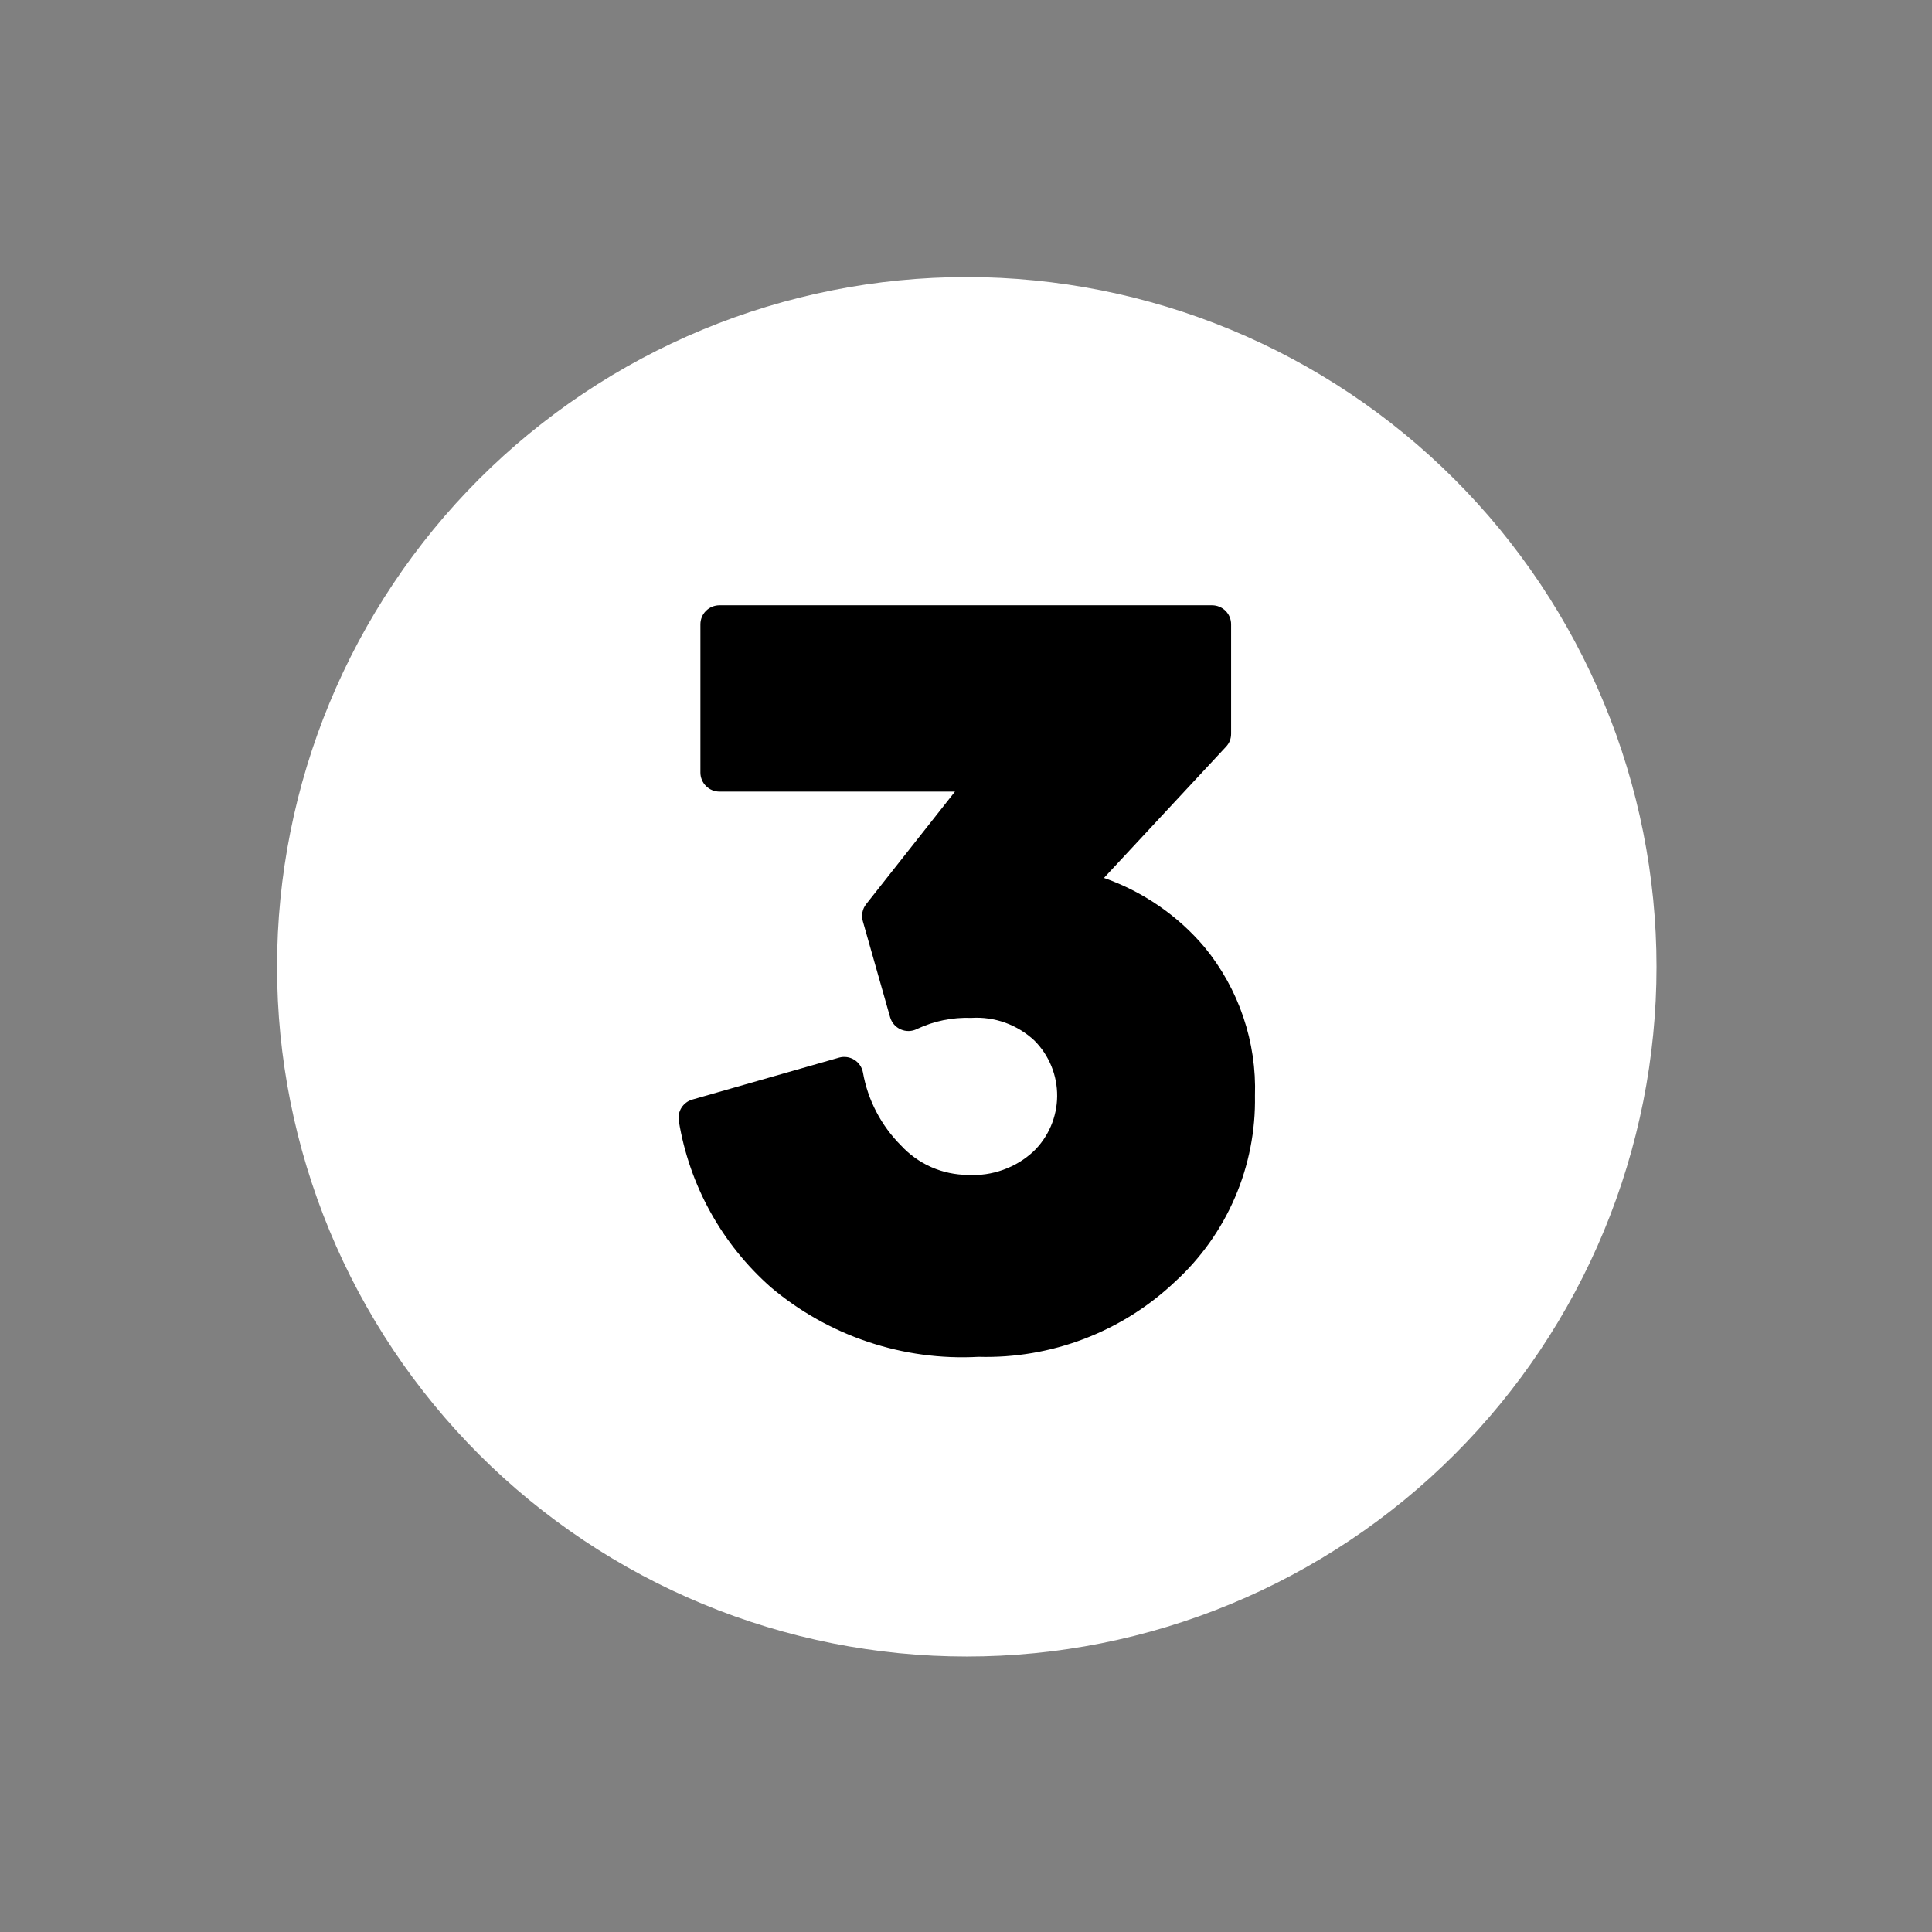 <svg xmlns="http://www.w3.org/2000/svg" xmlns:xlink="http://www.w3.org/1999/xlink" width="500" zoomAndPan="magnify" viewBox="0 0 375 375" height="500" preserveAspectRatio="xMidYMid meet" version="1.0"><rect x="0" y="0" width="375" height="375" fill="#808080" stroke="none"/><defs><clipPath id="63f3e4d94b"><path d="M 104.383 91.984 L 270.617 91.984 L 270.617 283 L 104.383 283 Z M 104.383 91.984 " clip-rule="nonzero"/></clipPath><clipPath id="a32217f36b"><path d="M 53.777 53.777 L 321.527 53.777 L 321.527 321.527 L 53.777 321.527 Z M 53.777 53.777 " clip-rule="nonzero"/></clipPath></defs><g clip-path="url(#63f3e4d94b)"><path fill="#000000" d="M 104.383 91.984 L 270.789 91.984 L 270.789 283 L 104.383 283 Z M 104.383 91.984 " fill-opacity="1" fill-rule="nonzero"/></g><g clip-path="url(#a32217f36b)"><path fill="#ffffff" d="M 187.652 53.777 C 185.461 53.777 183.273 53.832 181.082 53.938 C 178.895 54.047 176.711 54.207 174.531 54.422 C 172.352 54.637 170.176 54.906 168.008 55.227 C 165.84 55.547 163.684 55.922 161.535 56.352 C 159.387 56.777 157.25 57.258 155.125 57.789 C 153 58.32 150.887 58.906 148.789 59.543 C 146.695 60.18 144.613 60.863 142.551 61.602 C 140.488 62.34 138.445 63.129 136.422 63.969 C 134.398 64.805 132.395 65.695 130.414 66.633 C 128.434 67.566 126.477 68.551 124.543 69.586 C 122.613 70.617 120.707 71.699 118.828 72.824 C 116.949 73.949 115.098 75.121 113.277 76.34 C 111.453 77.559 109.664 78.816 107.902 80.125 C 106.145 81.43 104.418 82.777 102.723 84.164 C 101.031 85.555 99.371 86.984 97.746 88.457 C 96.125 89.93 94.539 91.438 92.988 92.988 C 91.438 94.539 89.93 96.125 88.457 97.746 C 86.984 99.371 85.555 101.031 84.164 102.723 C 82.777 104.418 81.43 106.145 80.125 107.902 C 78.816 109.664 77.559 111.453 76.34 113.277 C 75.121 115.098 73.949 116.949 72.824 118.828 C 71.699 120.707 70.617 122.613 69.586 124.543 C 68.551 126.477 67.566 128.434 66.633 130.414 C 65.695 132.395 64.805 134.398 63.969 136.422 C 63.129 138.445 62.34 140.488 61.602 142.551 C 60.863 144.613 60.18 146.695 59.543 148.789 C 58.906 150.887 58.32 153 57.789 155.125 C 57.258 157.25 56.777 159.387 56.352 161.535 C 55.922 163.684 55.547 165.84 55.227 168.008 C 54.906 170.176 54.637 172.352 54.422 174.531 C 54.207 176.711 54.047 178.895 53.938 181.082 C 53.832 183.273 53.777 185.461 53.777 187.652 C 53.777 189.844 53.832 192.031 53.938 194.223 C 54.047 196.41 54.207 198.594 54.422 200.773 C 54.637 202.953 54.906 205.129 55.227 207.297 C 55.547 209.465 55.922 211.621 56.352 213.77 C 56.777 215.918 57.258 218.055 57.789 220.18 C 58.32 222.309 58.906 224.418 59.543 226.516 C 60.18 228.609 60.863 230.691 61.602 232.754 C 62.34 234.816 63.129 236.859 63.969 238.883 C 64.805 240.91 65.695 242.91 66.633 244.891 C 67.566 246.871 68.551 248.828 69.586 250.762 C 70.617 252.691 71.699 254.598 72.824 256.477 C 73.949 258.355 75.121 260.207 76.34 262.031 C 77.559 263.852 78.816 265.641 80.121 267.402 C 81.43 269.16 82.777 270.887 84.164 272.582 C 85.555 274.277 86.984 275.934 88.457 277.559 C 89.93 279.18 91.438 280.766 92.988 282.316 C 94.539 283.867 96.125 285.375 97.746 286.848 C 99.371 288.32 101.031 289.75 102.723 291.141 C 104.418 292.527 106.145 293.875 107.902 295.184 C 109.664 296.488 111.453 297.75 113.277 298.965 C 115.098 300.184 116.949 301.355 118.828 302.48 C 120.707 303.605 122.613 304.688 124.543 305.719 C 126.477 306.754 128.434 307.738 130.414 308.676 C 132.395 309.609 134.398 310.5 136.422 311.336 C 138.445 312.176 140.488 312.965 142.551 313.703 C 144.613 314.441 146.695 315.125 148.789 315.762 C 150.887 316.398 153 316.984 155.125 317.516 C 157.25 318.047 159.387 318.527 161.535 318.957 C 163.684 319.383 165.84 319.758 168.008 320.078 C 170.176 320.398 172.352 320.668 174.531 320.883 C 176.711 321.098 178.895 321.258 181.082 321.367 C 183.273 321.473 185.461 321.527 187.652 321.527 C 189.844 321.527 192.031 321.473 194.223 321.367 C 196.41 321.258 198.594 321.098 200.773 320.883 C 202.953 320.668 205.129 320.398 207.297 320.078 C 209.465 319.758 211.621 319.383 213.77 318.957 C 215.918 318.527 218.055 318.047 220.18 317.516 C 222.309 316.984 224.418 316.398 226.516 315.762 C 228.609 315.125 230.691 314.441 232.754 313.703 C 234.816 312.965 236.859 312.176 238.883 311.336 C 240.91 310.5 242.91 309.609 244.891 308.676 C 246.871 307.738 248.828 306.754 250.762 305.719 C 252.691 304.688 254.598 303.605 256.477 302.48 C 258.355 301.355 260.207 300.184 262.031 298.965 C 263.852 297.75 265.641 296.488 267.402 295.184 C 269.16 293.875 270.887 292.527 272.582 291.141 C 274.277 289.75 275.934 288.32 277.559 286.848 C 279.18 285.375 280.766 283.867 282.316 282.316 C 283.867 280.766 285.375 279.18 286.848 277.559 C 288.32 275.934 289.75 274.277 291.141 272.582 C 292.527 270.887 293.875 269.16 295.184 267.402 C 296.488 265.641 297.75 263.852 298.965 262.031 C 300.184 260.207 301.355 258.355 302.48 256.477 C 303.605 254.598 304.688 252.691 305.719 250.762 C 306.754 248.828 307.738 246.871 308.676 244.891 C 309.609 242.91 310.5 240.91 311.336 238.883 C 312.176 236.859 312.965 234.816 313.703 232.754 C 314.441 230.691 315.125 228.609 315.762 226.516 C 316.398 224.418 316.984 222.309 317.516 220.18 C 318.047 218.055 318.527 215.918 318.957 213.77 C 319.383 211.621 319.758 209.465 320.078 207.297 C 320.398 205.129 320.668 202.953 320.883 200.773 C 321.098 198.594 321.258 196.41 321.367 194.223 C 321.473 192.031 321.527 189.844 321.527 187.652 C 321.527 185.461 321.473 183.273 321.363 181.086 C 321.254 178.898 321.094 176.711 320.879 174.531 C 320.66 172.352 320.391 170.18 320.07 168.012 C 319.746 165.844 319.371 163.688 318.945 161.539 C 318.516 159.391 318.035 157.254 317.504 155.129 C 316.969 153.004 316.387 150.895 315.75 148.797 C 315.113 146.703 314.426 144.621 313.688 142.559 C 312.945 140.496 312.16 138.453 311.32 136.43 C 310.48 134.406 309.594 132.406 308.656 130.426 C 307.719 128.445 306.734 126.488 305.699 124.559 C 304.668 122.625 303.586 120.719 302.461 118.84 C 301.336 116.961 300.164 115.113 298.945 113.289 C 297.727 111.469 296.469 109.68 295.16 107.918 C 293.855 106.16 292.508 104.434 291.121 102.742 C 289.73 101.047 288.301 99.391 286.828 97.766 C 285.355 96.145 283.848 94.555 282.297 93.008 C 280.75 91.457 279.164 89.949 277.539 88.477 C 275.918 87.004 274.258 85.574 272.566 84.184 C 270.871 82.797 269.145 81.449 267.387 80.145 C 265.625 78.836 263.836 77.578 262.016 76.359 C 260.191 75.141 258.344 73.969 256.465 72.844 C 254.586 71.719 252.68 70.637 250.746 69.605 C 248.816 68.57 246.859 67.586 244.879 66.648 C 242.898 65.711 240.898 64.824 238.875 63.984 C 236.852 63.148 234.809 62.359 232.746 61.621 C 230.684 60.879 228.602 60.191 226.508 59.555 C 224.41 58.922 222.301 58.336 220.176 57.801 C 218.051 57.27 215.914 56.789 213.766 56.359 C 211.617 55.934 209.461 55.559 207.293 55.234 C 205.125 54.914 202.953 54.645 200.773 54.43 C 198.594 54.211 196.41 54.051 194.219 53.941 C 192.031 53.832 189.844 53.777 187.652 53.777 Z M 228.102 248.754 C 225.555 251.168 222.797 253.309 219.832 255.176 C 216.863 257.043 213.742 258.605 210.465 259.859 C 207.191 261.109 203.824 262.031 200.367 262.621 C 196.91 263.211 193.43 263.457 189.922 263.359 C 186.289 263.559 182.672 263.414 179.066 262.926 C 175.461 262.438 171.934 261.613 168.484 260.457 C 165.031 259.301 161.723 257.832 158.551 256.051 C 155.379 254.266 152.402 252.199 149.621 249.855 C 147.266 247.777 145.102 245.512 143.133 243.062 C 141.164 240.617 139.418 238.016 137.895 235.266 C 136.371 232.516 135.098 229.66 134.066 226.691 C 133.035 223.723 132.266 220.688 131.758 217.586 C 131.684 217.137 131.688 216.691 131.777 216.246 C 131.867 215.801 132.035 215.383 132.277 215 C 132.52 214.617 132.824 214.289 133.188 214.016 C 133.551 213.742 133.953 213.547 134.391 213.422 L 162.883 205.277 C 163.129 205.211 163.379 205.168 163.633 205.152 C 163.891 205.137 164.145 205.145 164.398 205.184 C 164.652 205.219 164.898 205.281 165.141 205.371 C 165.379 205.457 165.609 205.57 165.824 205.707 C 166.043 205.844 166.242 206 166.426 206.176 C 166.613 206.355 166.777 206.551 166.922 206.762 C 167.062 206.973 167.184 207.199 167.281 207.434 C 167.379 207.672 167.449 207.914 167.496 208.168 C 167.973 210.852 168.84 213.402 170.102 215.816 C 171.363 218.234 172.957 220.406 174.883 222.332 C 175.711 223.23 176.621 224.031 177.613 224.742 C 178.609 225.453 179.664 226.055 180.781 226.547 C 181.898 227.035 183.055 227.41 184.25 227.66 C 185.445 227.914 186.652 228.043 187.875 228.047 C 190.219 228.184 192.496 227.855 194.707 227.062 C 196.914 226.273 198.883 225.078 200.605 223.484 C 201.324 222.789 201.965 222.031 202.531 221.207 C 203.098 220.383 203.578 219.512 203.973 218.594 C 204.367 217.676 204.664 216.727 204.871 215.75 C 205.078 214.773 205.184 213.785 205.195 212.785 C 205.203 211.785 205.113 210.797 204.926 209.812 C 204.742 208.832 204.457 207.879 204.082 206.953 C 203.707 206.027 203.242 205.148 202.691 204.312 C 202.141 203.48 201.512 202.711 200.809 202 C 199.992 201.23 199.105 200.551 198.148 199.965 C 197.195 199.379 196.188 198.895 195.133 198.512 C 194.078 198.133 192.996 197.859 191.883 197.703 C 190.773 197.543 189.66 197.5 188.539 197.57 C 184.852 197.441 181.336 198.16 177.996 199.719 C 177.754 199.844 177.5 199.938 177.234 200.008 C 176.969 200.074 176.703 200.109 176.43 200.121 C 176.156 200.129 175.887 200.105 175.621 200.055 C 175.352 200 175.094 199.922 174.844 199.812 C 174.594 199.703 174.359 199.57 174.141 199.406 C 173.918 199.246 173.719 199.062 173.539 198.859 C 173.363 198.652 173.207 198.43 173.078 198.191 C 172.945 197.953 172.844 197.703 172.77 197.438 L 167.469 178.789 C 167.309 178.219 167.285 177.645 167.402 177.062 C 167.516 176.48 167.758 175.957 168.125 175.492 L 185.363 153.648 L 139.641 153.648 C 139.152 153.648 138.68 153.555 138.23 153.367 C 137.777 153.18 137.379 152.914 137.031 152.566 C 136.684 152.219 136.418 151.82 136.23 151.367 C 136.043 150.914 135.949 150.445 135.949 149.957 L 135.949 121.176 C 135.949 120.688 136.043 120.215 136.23 119.762 C 136.418 119.312 136.684 118.91 137.031 118.566 C 137.379 118.219 137.777 117.953 138.23 117.766 C 138.68 117.578 139.152 117.484 139.641 117.484 L 235.266 117.484 C 235.754 117.484 236.227 117.578 236.68 117.766 C 237.133 117.953 237.531 118.219 237.879 118.566 C 238.223 118.91 238.492 119.312 238.68 119.762 C 238.863 120.215 238.957 120.688 238.957 121.176 L 238.957 142.41 C 238.961 143.383 238.633 144.223 237.973 144.934 L 214.281 170.406 C 218.078 171.742 221.633 173.551 224.945 175.832 C 228.262 178.117 231.219 180.793 233.816 183.867 C 235.465 185.879 236.918 188.02 238.18 190.293 C 239.441 192.566 240.488 194.934 241.32 197.395 C 242.156 199.859 242.762 202.375 243.145 204.945 C 243.523 207.52 243.672 210.102 243.586 212.699 C 243.645 216.082 243.352 219.434 242.699 222.754 C 242.047 226.07 241.055 229.285 239.719 232.395 C 238.387 235.5 236.738 238.434 234.781 241.191 C 232.824 243.949 230.598 246.469 228.102 248.754 Z M 228.102 248.754 " fill-opacity="1" fill-rule="evenodd"/></g></svg>